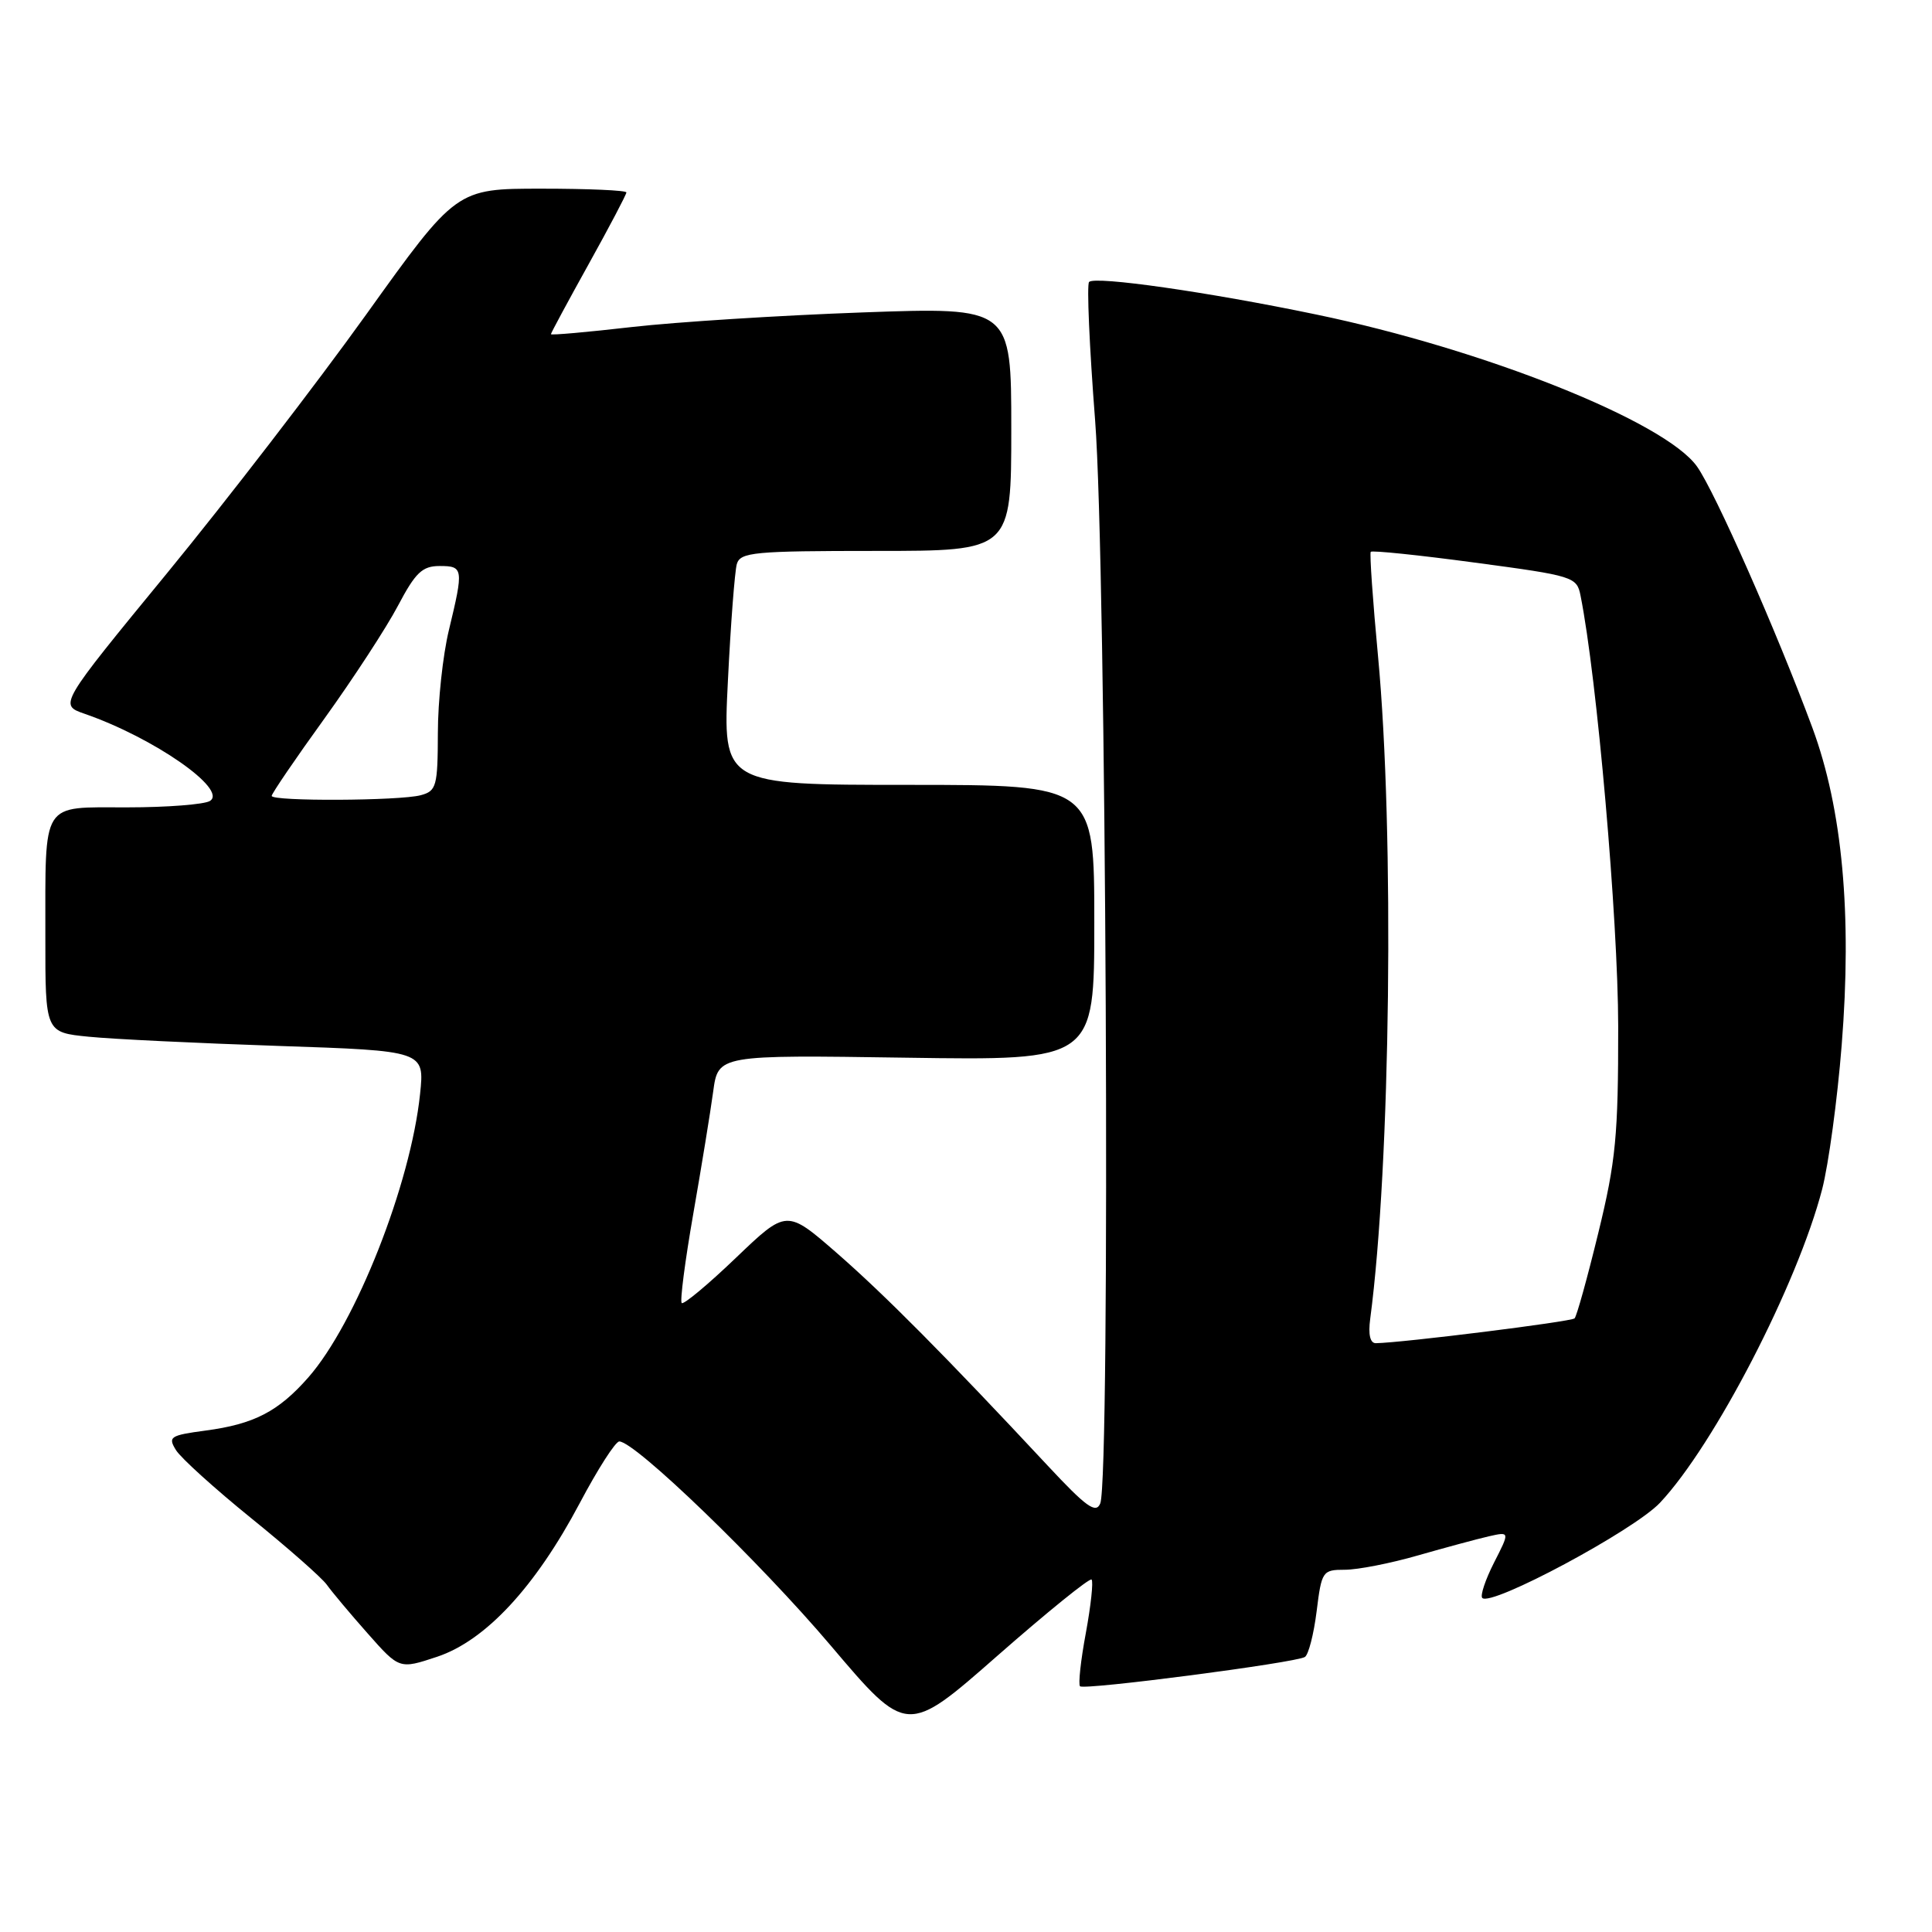 <?xml version="1.0" encoding="UTF-8" standalone="no"?>
<!DOCTYPE svg PUBLIC "-//W3C//DTD SVG 1.1//EN" "http://www.w3.org/Graphics/SVG/1.1/DTD/svg11.dtd" >
<svg xmlns="http://www.w3.org/2000/svg" xmlns:xlink="http://www.w3.org/1999/xlink" version="1.1" viewBox="0 0 256 256">
 <g >
 <path fill="currentColor"
d=" M 144.64 209.30 C 144.89 209.56 144.55 212.74 143.88 216.38 C 143.20 220.01 142.86 223.19 143.11 223.44 C 143.65 223.98 171.66 220.33 172.90 219.56 C 173.38 219.27 174.08 216.55 174.46 213.51 C 175.12 208.18 175.24 208.00 178.21 208.00 C 179.90 208.00 184.26 207.15 187.89 206.10 C 191.53 205.06 195.75 203.92 197.28 203.57 C 200.07 202.94 200.07 202.94 197.96 207.07 C 196.81 209.34 196.11 211.44 196.41 211.74 C 197.59 212.92 216.52 202.78 219.96 199.12 C 227.17 191.45 238.18 170.16 241.45 157.56 C 242.29 154.30 243.46 145.73 244.03 138.52 C 245.42 121.16 244.13 107.20 240.15 96.43 C 235.44 83.72 227.25 65.16 224.86 61.81 C 220.62 55.85 196.65 46.29 174.39 41.67 C 160.13 38.70 145.11 36.55 144.31 37.36 C 143.99 37.68 144.35 45.94 145.11 55.72 C 146.58 74.58 147.16 195.86 145.79 199.21 C 145.22 200.61 143.94 199.69 138.83 194.21 C 125.26 179.66 117.21 171.55 110.87 166.02 C 104.23 160.24 104.23 160.24 97.50 166.68 C 93.81 170.22 90.57 172.91 90.33 172.66 C 90.08 172.41 90.77 167.10 91.86 160.85 C 92.95 154.61 94.14 147.31 94.50 144.64 C 95.16 139.78 95.16 139.78 120.08 140.15 C 145.00 140.52 145.00 140.52 145.00 122.26 C 145.00 104.00 145.00 104.00 120.38 104.00 C 95.76 104.00 95.76 104.00 96.45 90.25 C 96.82 82.69 97.36 75.71 97.63 74.75 C 98.09 73.17 99.85 73.00 116.07 73.00 C 134.00 73.00 134.00 73.00 134.00 56.84 C 134.00 40.69 134.00 40.69 114.25 41.40 C 103.39 41.79 89.66 42.66 83.75 43.33 C 77.84 44.01 73.00 44.44 73.00 44.28 C 73.00 44.13 75.25 39.95 78.00 35.00 C 80.75 30.05 83.00 25.77 83.00 25.50 C 83.00 25.22 77.93 25.00 71.74 25.00 C 60.47 25.00 60.47 25.00 48.49 41.72 C 41.89 50.92 30.04 66.31 22.15 75.93 C 7.81 93.40 7.81 93.40 11.21 94.58 C 20.36 97.75 30.22 104.61 27.82 106.13 C 27.09 106.59 22.16 106.98 16.87 106.98 C 5.32 107.00 6.03 105.88 6.01 124.15 C 6.00 136.80 6.00 136.80 11.75 137.37 C 14.91 137.69 26.22 138.23 36.88 138.59 C 56.26 139.24 56.26 139.24 55.66 144.97 C 54.41 156.93 47.15 175.34 40.86 182.51 C 36.88 187.04 33.65 188.71 27.22 189.56 C 22.53 190.19 22.23 190.39 23.32 192.15 C 23.97 193.20 28.46 197.26 33.30 201.18 C 38.14 205.09 42.64 209.06 43.30 209.98 C 43.96 210.91 46.39 213.81 48.71 216.43 C 52.92 221.19 52.92 221.19 57.92 219.53 C 64.34 217.39 70.93 210.29 76.82 199.17 C 79.20 194.67 81.55 191.00 82.06 191.00 C 84.15 191.00 100.69 206.97 110.07 218.04 C 120.16 229.94 120.16 229.94 132.17 219.39 C 138.78 213.59 144.39 209.05 144.64 209.30 Z  M 181.56 174.75 C 184.26 154.41 184.78 110.27 182.60 87.00 C 181.90 79.58 181.47 73.33 181.63 73.12 C 181.80 72.91 188.01 73.55 195.43 74.55 C 208.52 76.30 208.94 76.43 209.43 78.93 C 211.61 89.79 214.40 121.78 214.42 136.00 C 214.43 150.46 214.11 153.84 211.79 163.34 C 210.34 169.30 208.92 174.41 208.64 174.69 C 208.21 175.13 185.86 177.92 182.31 177.98 C 181.55 177.99 181.28 176.84 181.56 174.75 Z  M 36.00 105.46 C 36.00 105.16 39.14 100.54 42.99 95.21 C 46.83 89.87 51.22 83.14 52.74 80.25 C 55.05 75.87 55.95 75.00 58.25 75.00 C 61.40 75.00 61.45 75.33 59.48 83.50 C 58.68 86.80 58.02 92.94 58.02 97.13 C 58.00 104.20 57.83 104.81 55.75 105.37 C 52.94 106.12 36.00 106.20 36.00 105.46 Z "/>
</g>
</svg>